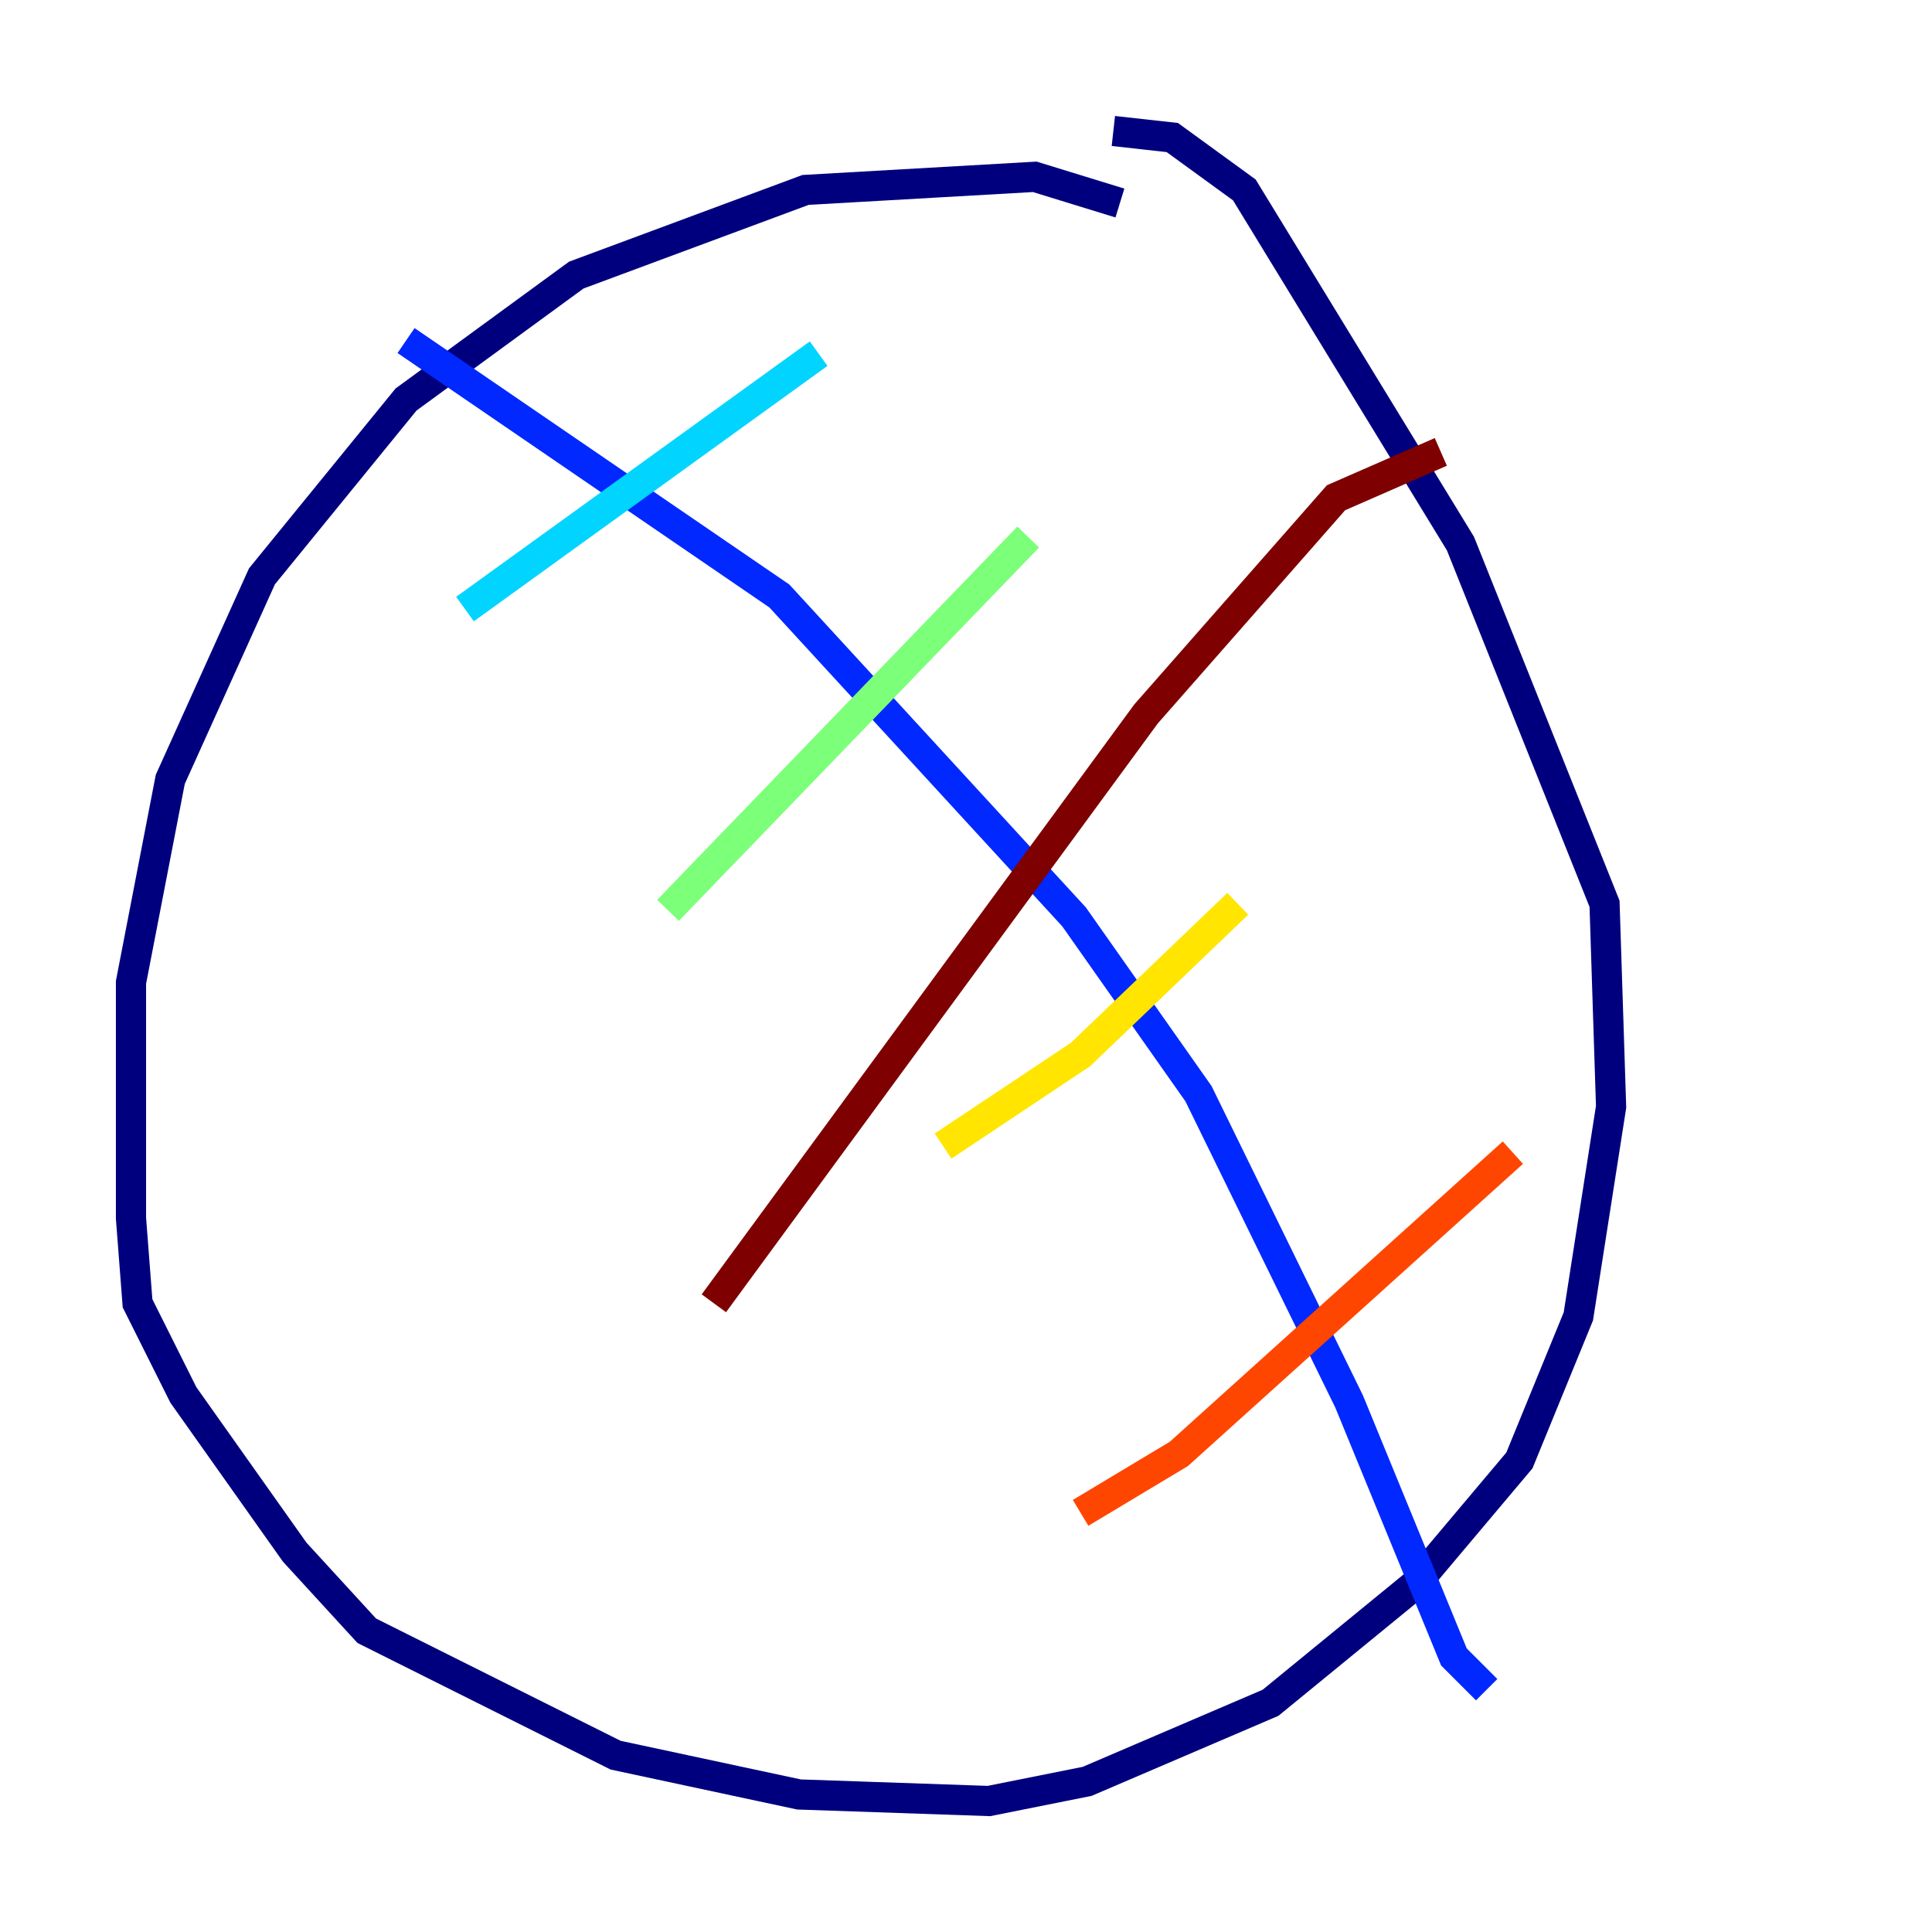 <?xml version="1.0" encoding="utf-8" ?>
<svg baseProfile="tiny" height="128" version="1.2" viewBox="0,0,128,128" width="128" xmlns="http://www.w3.org/2000/svg" xmlns:ev="http://www.w3.org/2001/xml-events" xmlns:xlink="http://www.w3.org/1999/xlink"><defs /><polyline fill="none" points="74.197,13.451 68.556,11.715 53.37,12.583 38.183,18.224 26.902,26.468 17.356,38.183 11.281,51.634 8.678,65.085 8.678,80.705 9.112,86.346 12.149,92.42 19.525,102.834 24.298,108.041 40.786,116.285 52.936,118.888 65.519,119.322 72.027,118.02 84.176,112.814 93.722,105.003 100.664,96.759 104.57,87.214 106.739,73.329 106.305,59.878 96.759,36.014 82.441,12.583 77.668,9.112 73.763,8.678" stroke="#00007f" stroke-width="2" /><polyline fill="none" points="26.902,22.563 51.634,39.485 71.159,60.746 79.403,72.461 89.383,92.854 96.325,109.776 98.495,111.946" stroke="#0028ff" stroke-width="2" /><polyline fill="none" points="30.807,40.352 54.237,23.43" stroke="#00d4ff" stroke-width="2" /><polyline fill="none" points="44.258,60.312 68.122,35.58" stroke="#7cff79" stroke-width="2" /><polyline fill="none" points="62.481,75.932 71.593,69.858 82.007,59.878" stroke="#ffe500" stroke-width="2" /><polyline fill="none" points="71.593,100.231 78.102,96.325 100.231,76.366" stroke="#ff4600" stroke-width="2" /><polyline fill="none" points="95.458,29.939 88.515,32.976 75.932,47.295 47.295,86.346" stroke="#7f0000" stroke-width="2" /></svg>